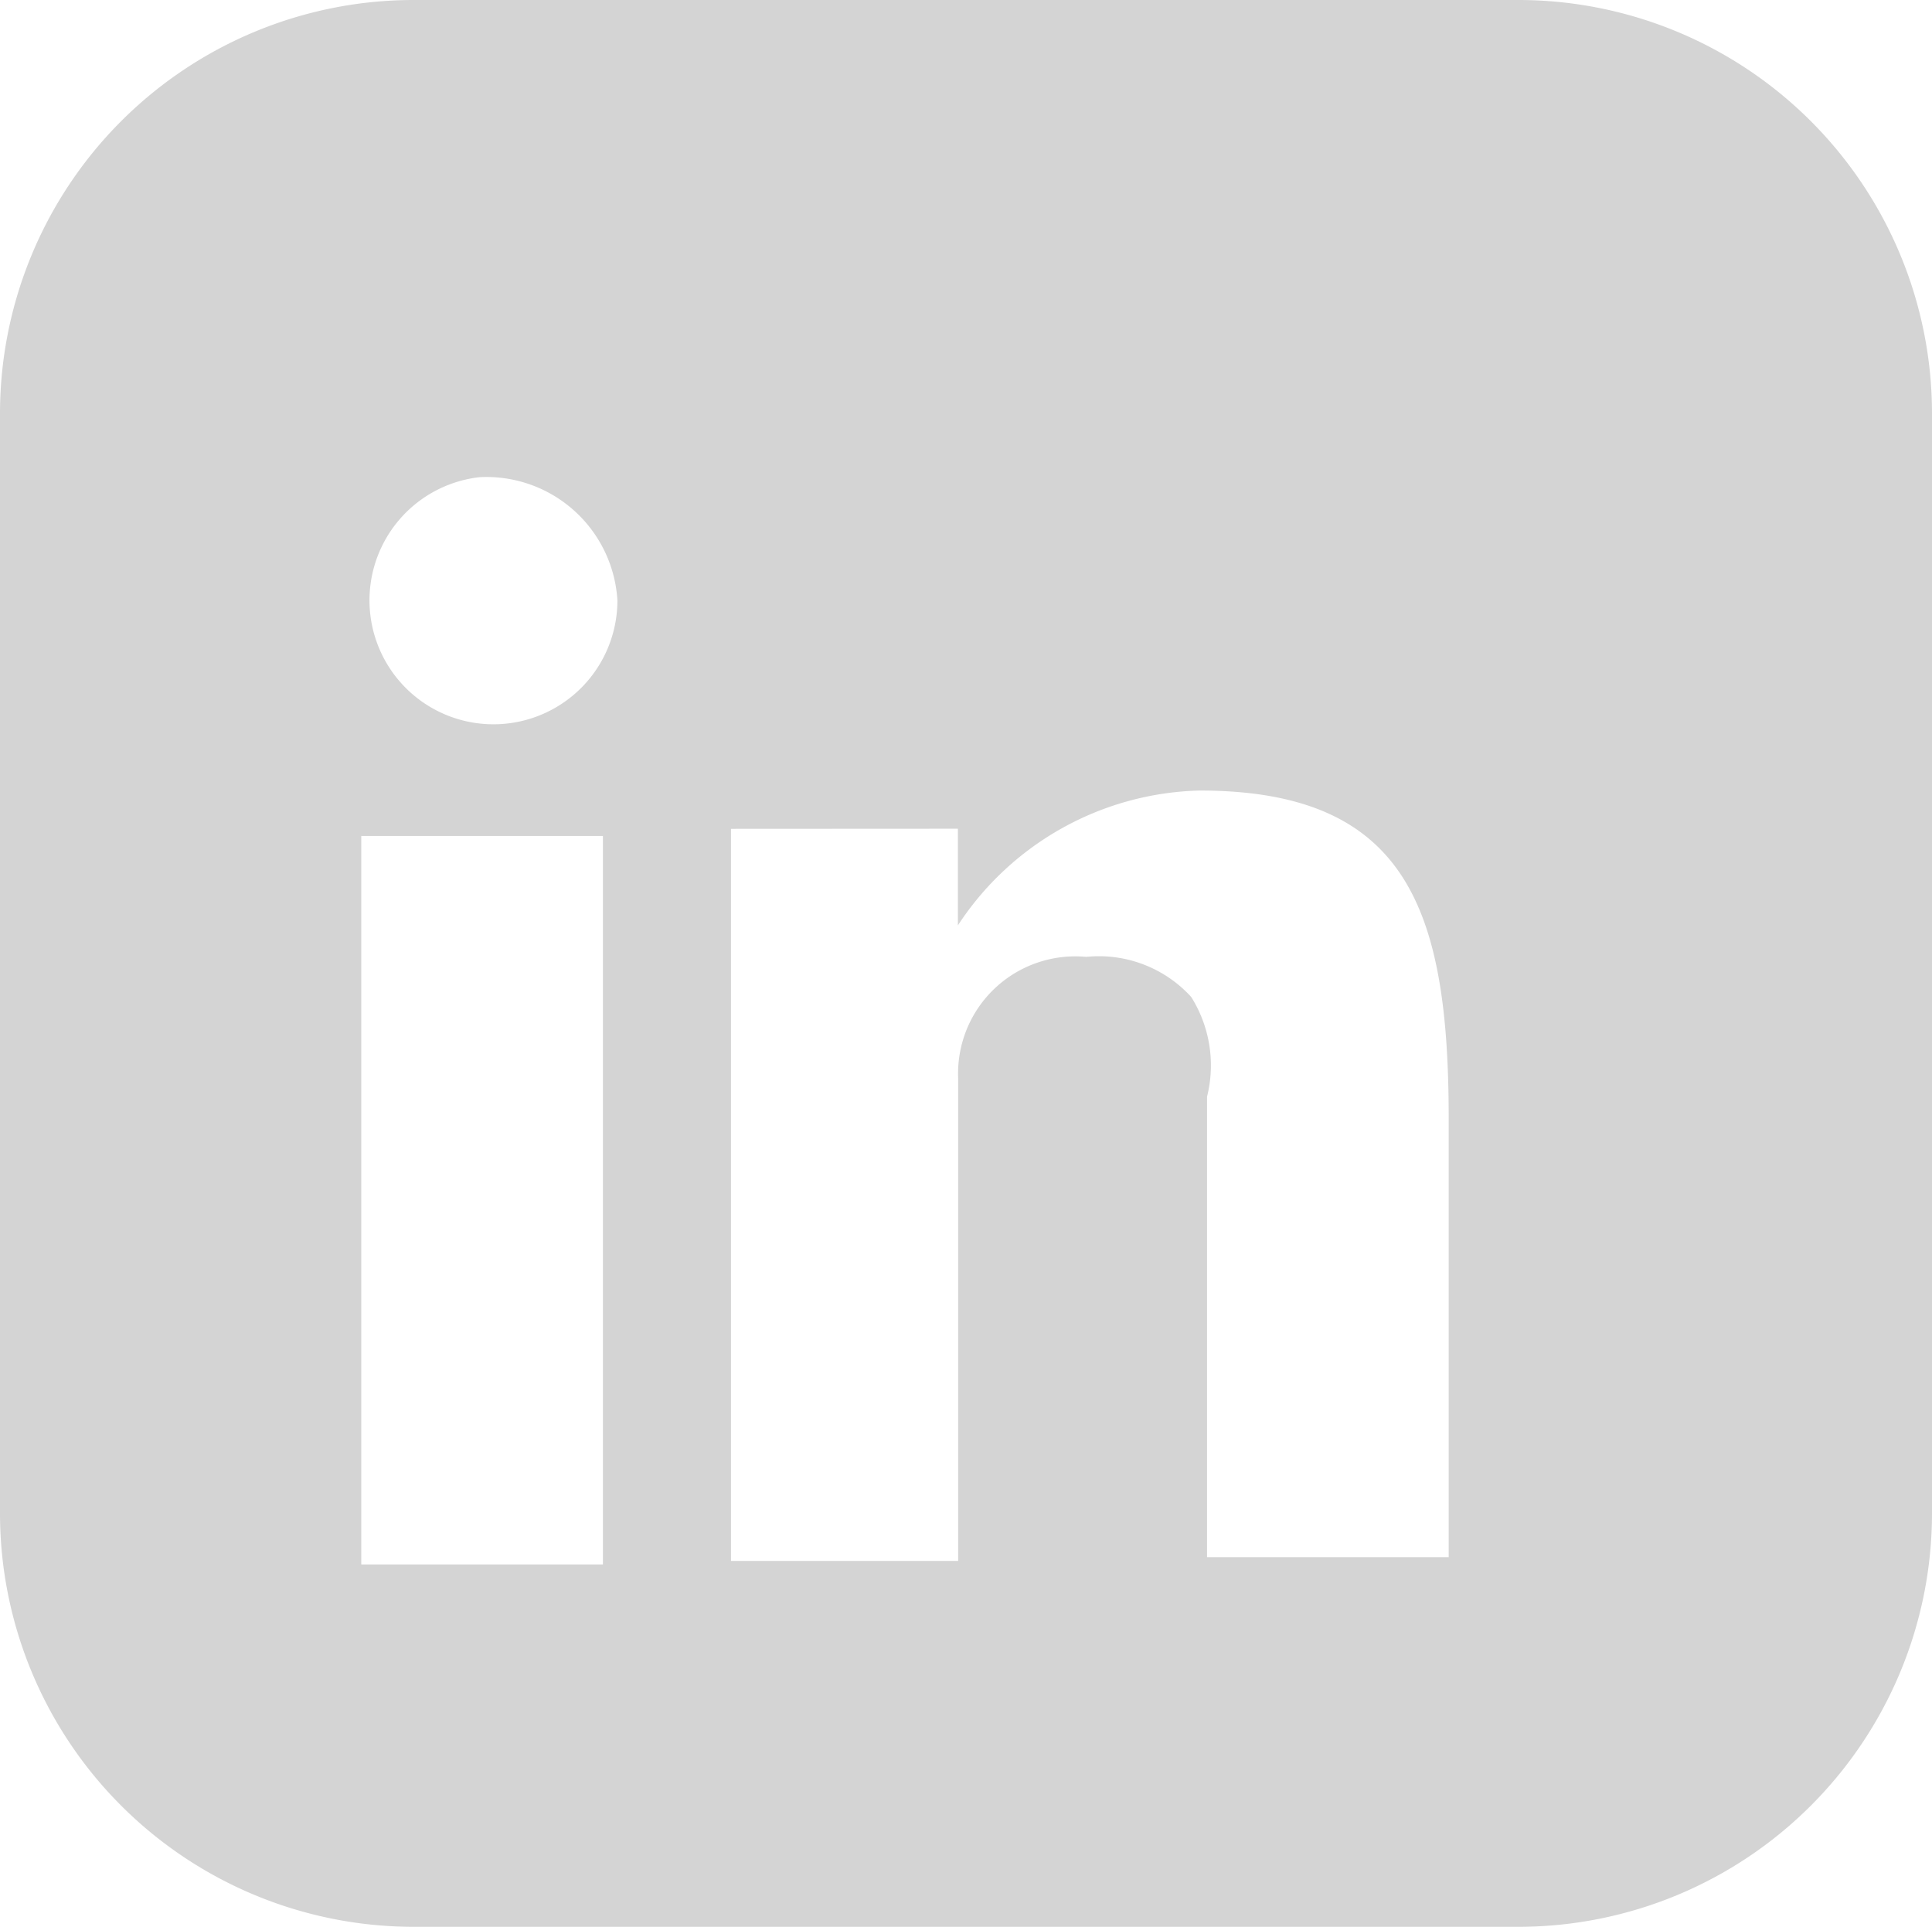 <svg xmlns="http://www.w3.org/2000/svg" width="15.99" height="15.951" viewBox="0 0 15.99 15.951">
  <path id="linked_in" data-name="linked in" d="M940.58,32h-9.15a3.424,3.424,0,0,1-3.42-3.42V19.47a3.424,3.424,0,0,1,3.42-3.42h9.15A3.424,3.424,0,0,1,944,19.47V28.58A3.424,3.424,0,0,1,940.58,32ZM931,22.97V29h2V22.97Zm3.06-.059v6.06h1.88v-4a.97.97,0,0,1,1.06-1,1.033,1.033,0,0,1,.869.332,1.065,1.065,0,0,1,.131.825v3.812h2V25.313c0-1.722-.337-2.719-2.062-2.719a2.463,2.463,0,0,0-2,1.116v-.8ZM931.98,20a1.026,1.026,0,1,0,1.14,1.021A1.086,1.086,0,0,0,931.98,20Z" transform="translate(-928.01 -16.05)" fill="#d4d4d4"/>
</svg>
